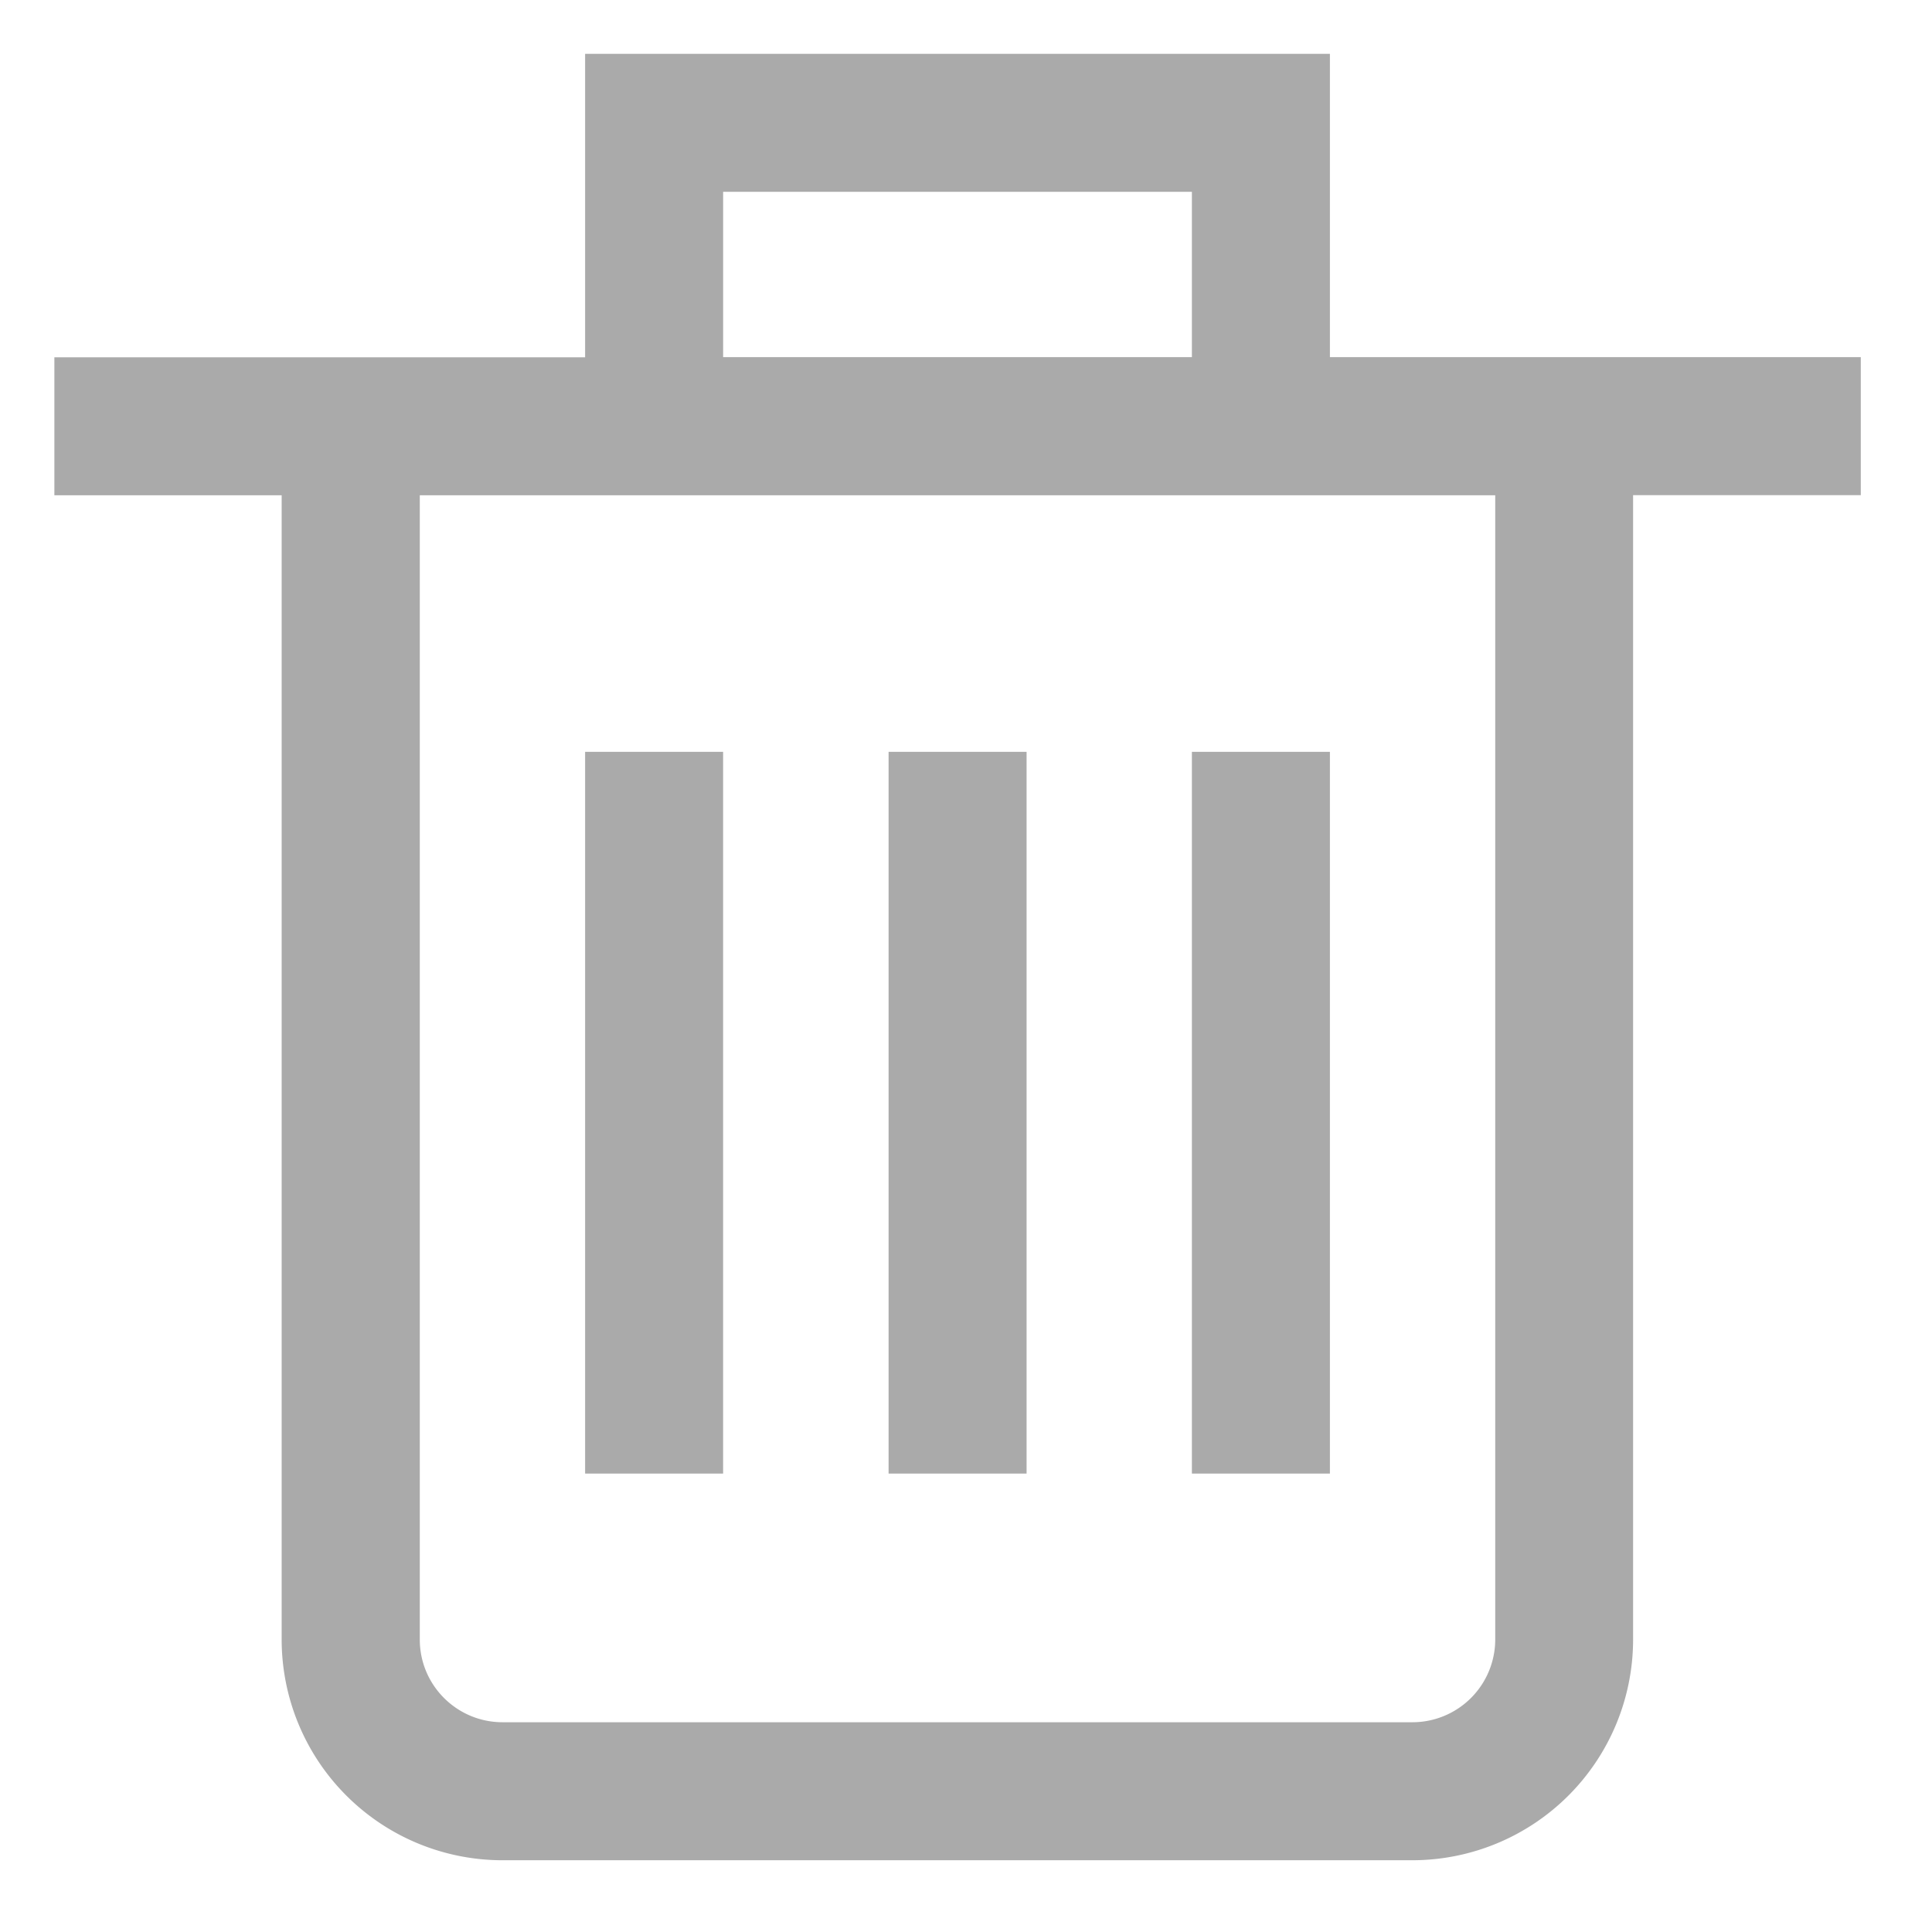 <svg xmlns="http://www.w3.org/2000/svg" width="14" height="14" viewBox="0 0 14 14">
    <path fill="#aaa" fill-rule="nonzero" d="M4.24 2.588V.39h5.397v2.198h3.847v1h-1.65v8.293a1.6 1.6 0 0 1-1.598 1.599H3.64a1.6 1.6 0 0 1-1.599-1.6V3.589H.394v-1H4.24zm1 0h3.397V1.39H5.24v1.198zm-2.198 1v8.293c0 .33.268.599.6.599h6.594a.6.6 0 0 0 .599-.6V3.589H3.042zm3.397 1.86h1v5.23h-1v-5.23zm-2.199 0h1v5.23h-1v-5.23zm4.397 0h1v5.23h-1v-5.23z"/>
</svg>
